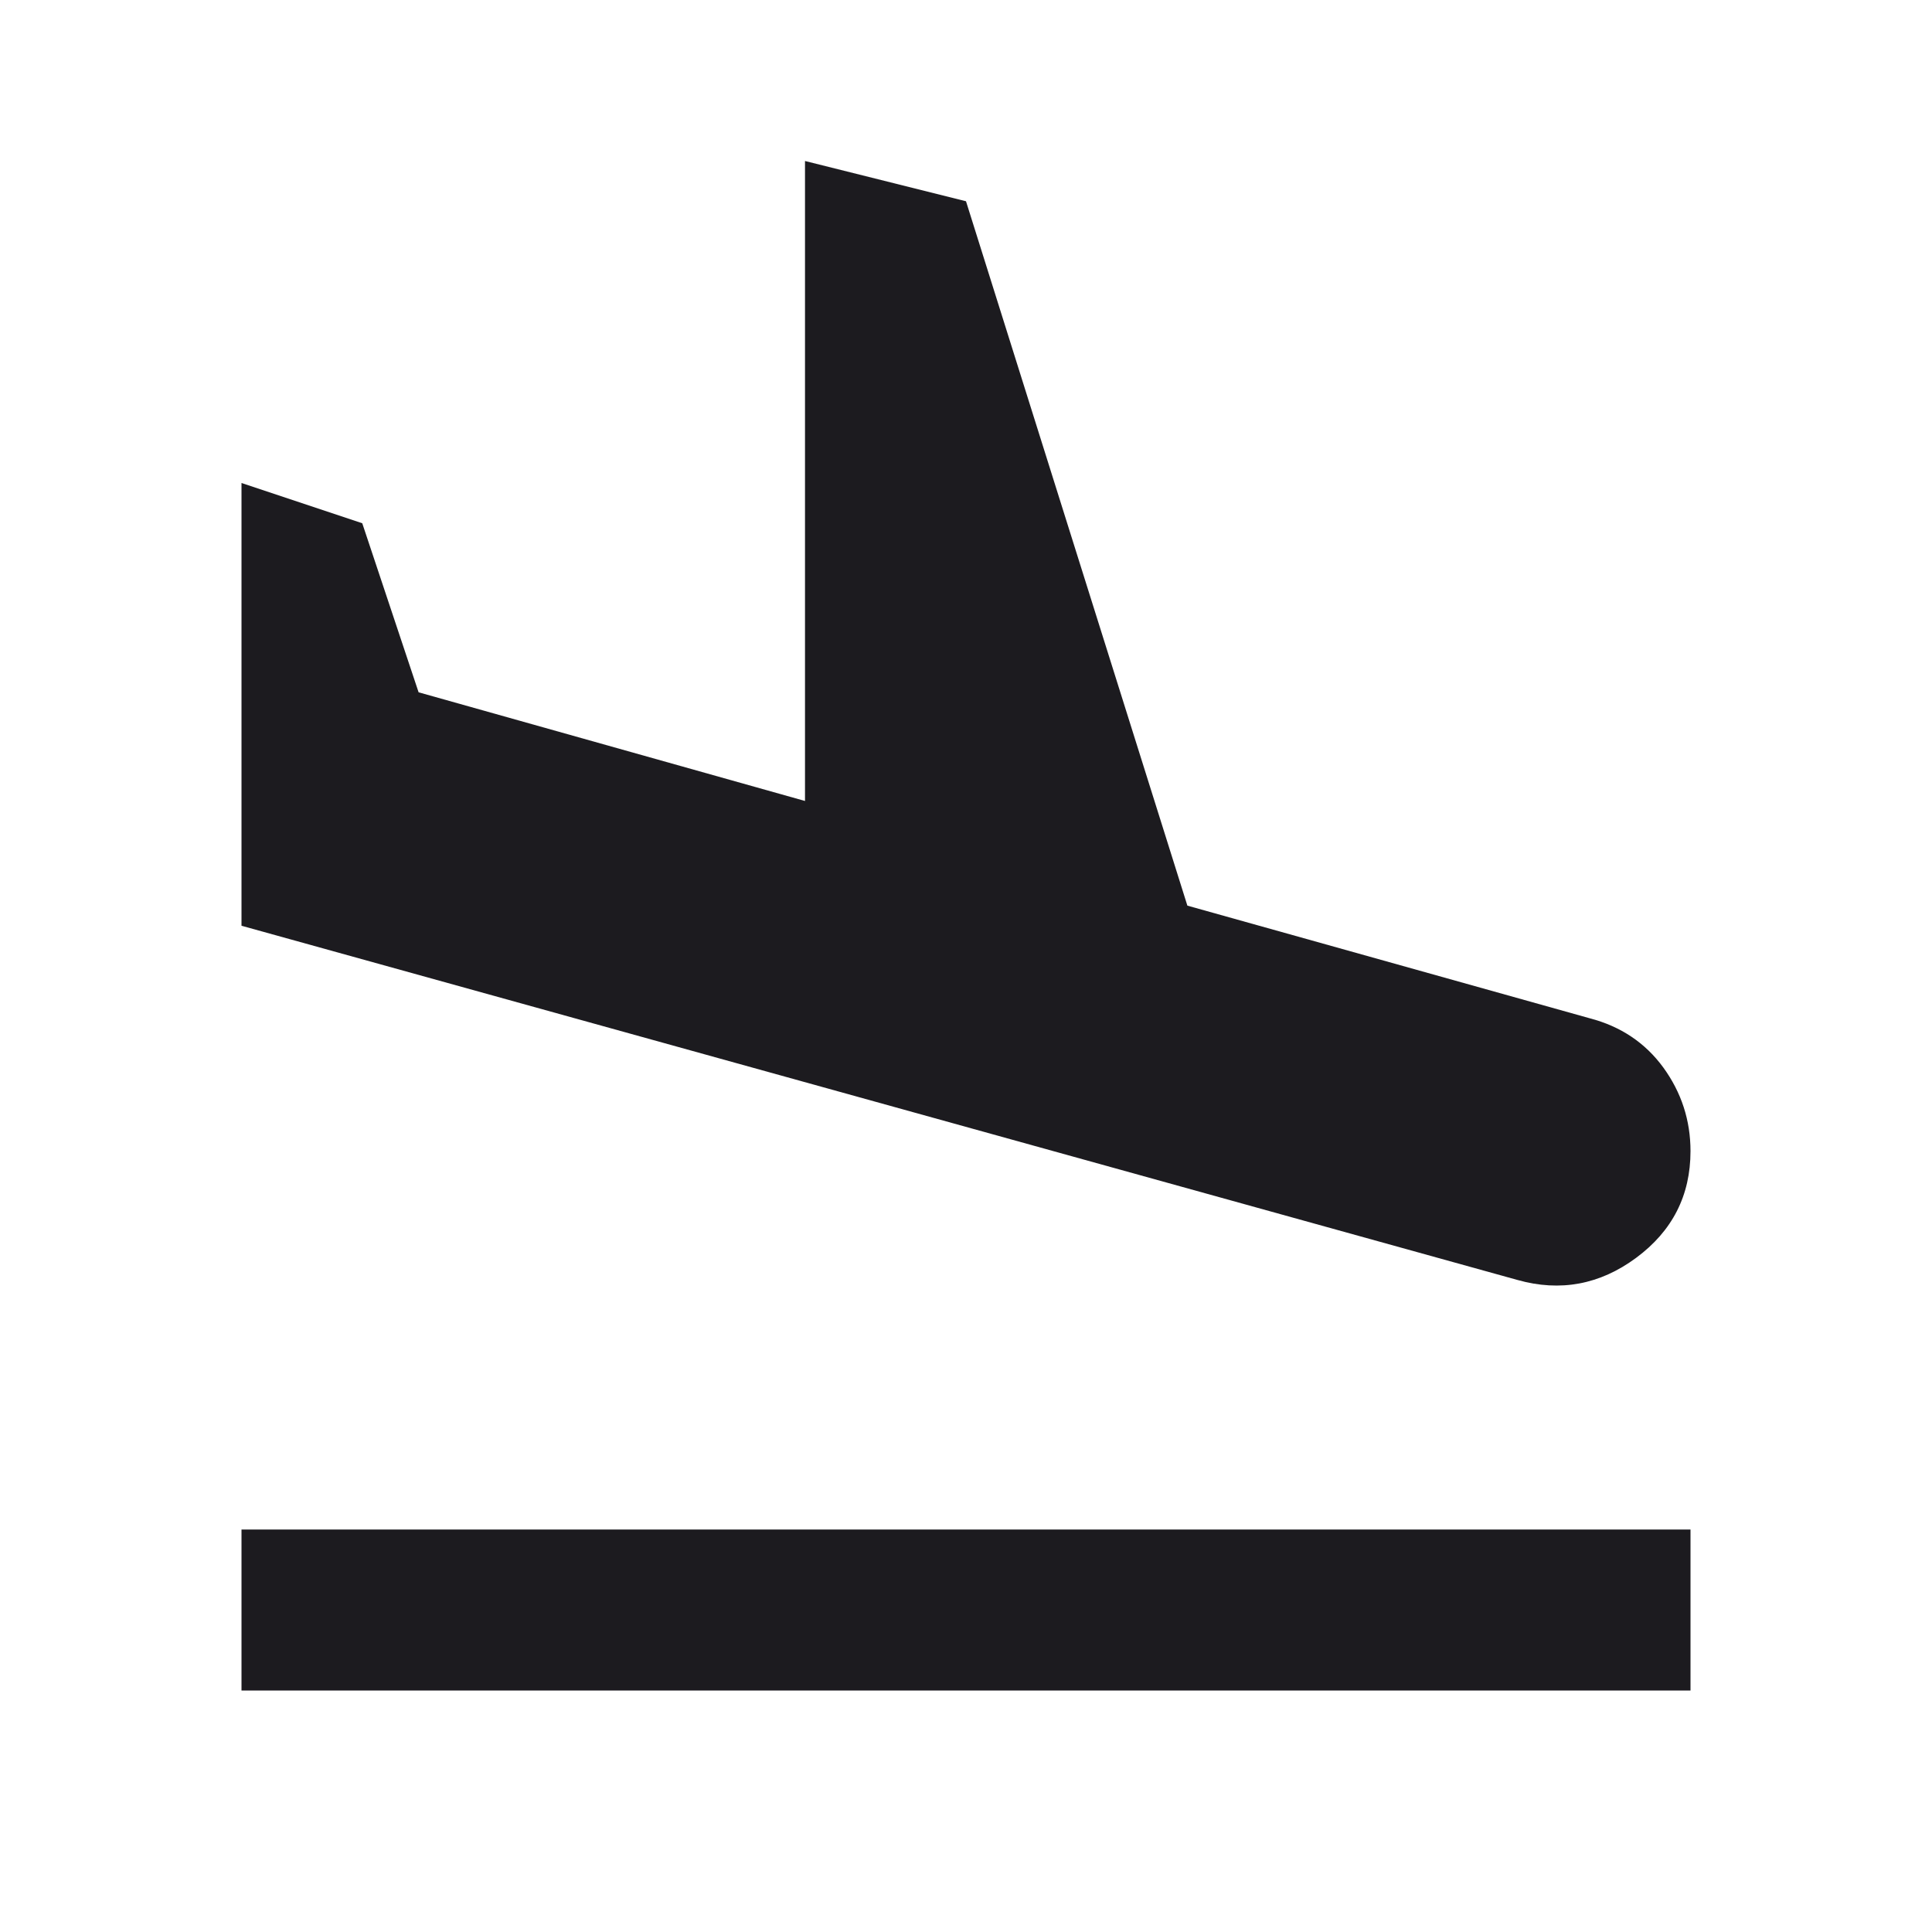 <svg width="24" height="24" viewBox="0 0 24 24" fill="none" xmlns="http://www.w3.org/2000/svg">
<mask id="mask0_1_151" style="mask-type:alpha" maskUnits="userSpaceOnUse" x="0" y="0" width="24" height="24">
<rect width="24" height="24" fill="#D9D9D9"/>
</mask>
<g mask="url(#mask0_1_151)">
<path d="M3 21V19H21V21H3ZM18.85 15.9L3 11.5V6L4.5 6.5L5.2 8.6L10 9.95V2L12 2.5L14.75 11.25L19.75 12.65C20.133 12.75 20.438 12.954 20.663 13.262C20.887 13.571 21 13.917 21 14.3C21 14.85 20.775 15.292 20.325 15.625C19.875 15.958 19.383 16.05 18.85 15.9Z" fill="#1C1B1F"/>
</g>
</svg>
